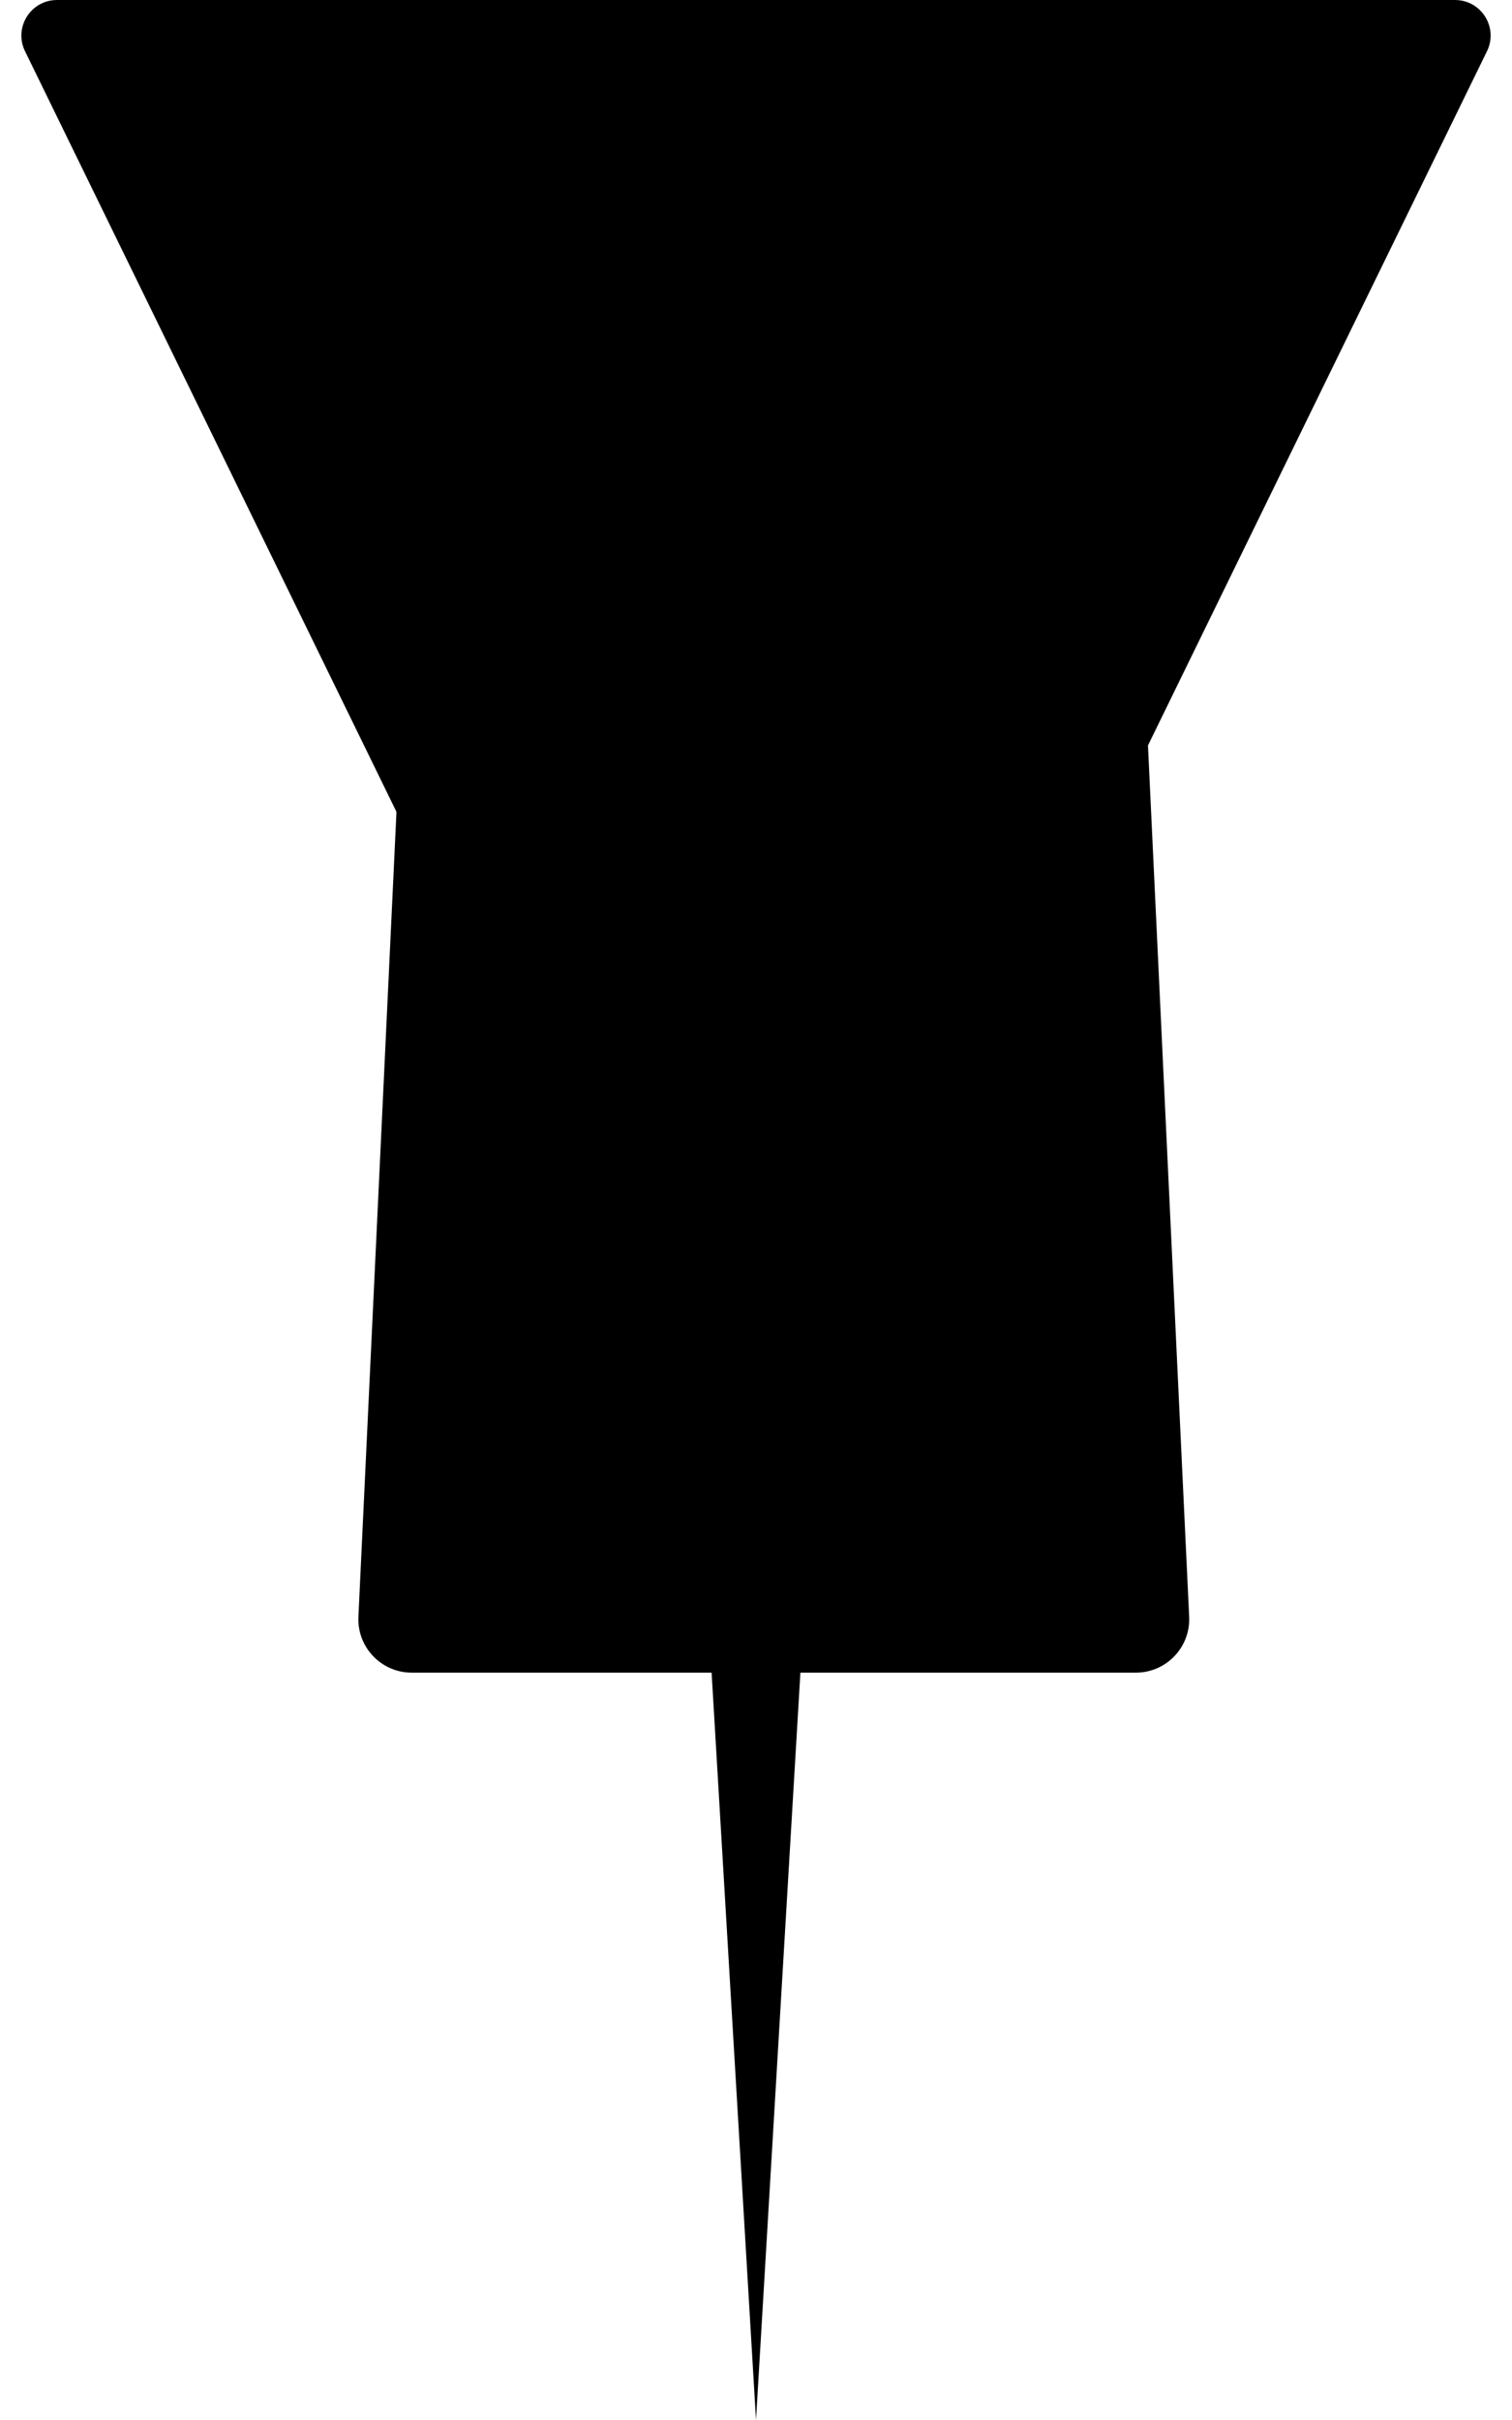 <svg width="85" height="136" viewBox="0 0 85 136" fill="none" xmlns="http://www.w3.org/2000/svg">
<path d="M66.851 90.858C66.932 92.569 65.567 94 63.855 94H23.145C21.433 94 20.068 92.569 20.149 90.858L24.311 2.858C24.386 1.258 25.706 0 27.307 0H59.693C61.294 0 62.614 1.258 62.689 2.858L66.851 90.858Z" fill="black"/>
<path d="M42.5 136L39.469 85H45.531L42.5 136Z" fill="black"/>
<path d="M41.152 83.102L1.855 2.658C1.368 1.662 2.094 0.5 3.203 0.5L81.797 0.5C82.906 0.5 83.632 1.662 83.145 2.658L43.848 83.102C43.3 84.224 41.7 84.224 41.152 83.102Z" fill="black" stroke="black"/>
</svg>

